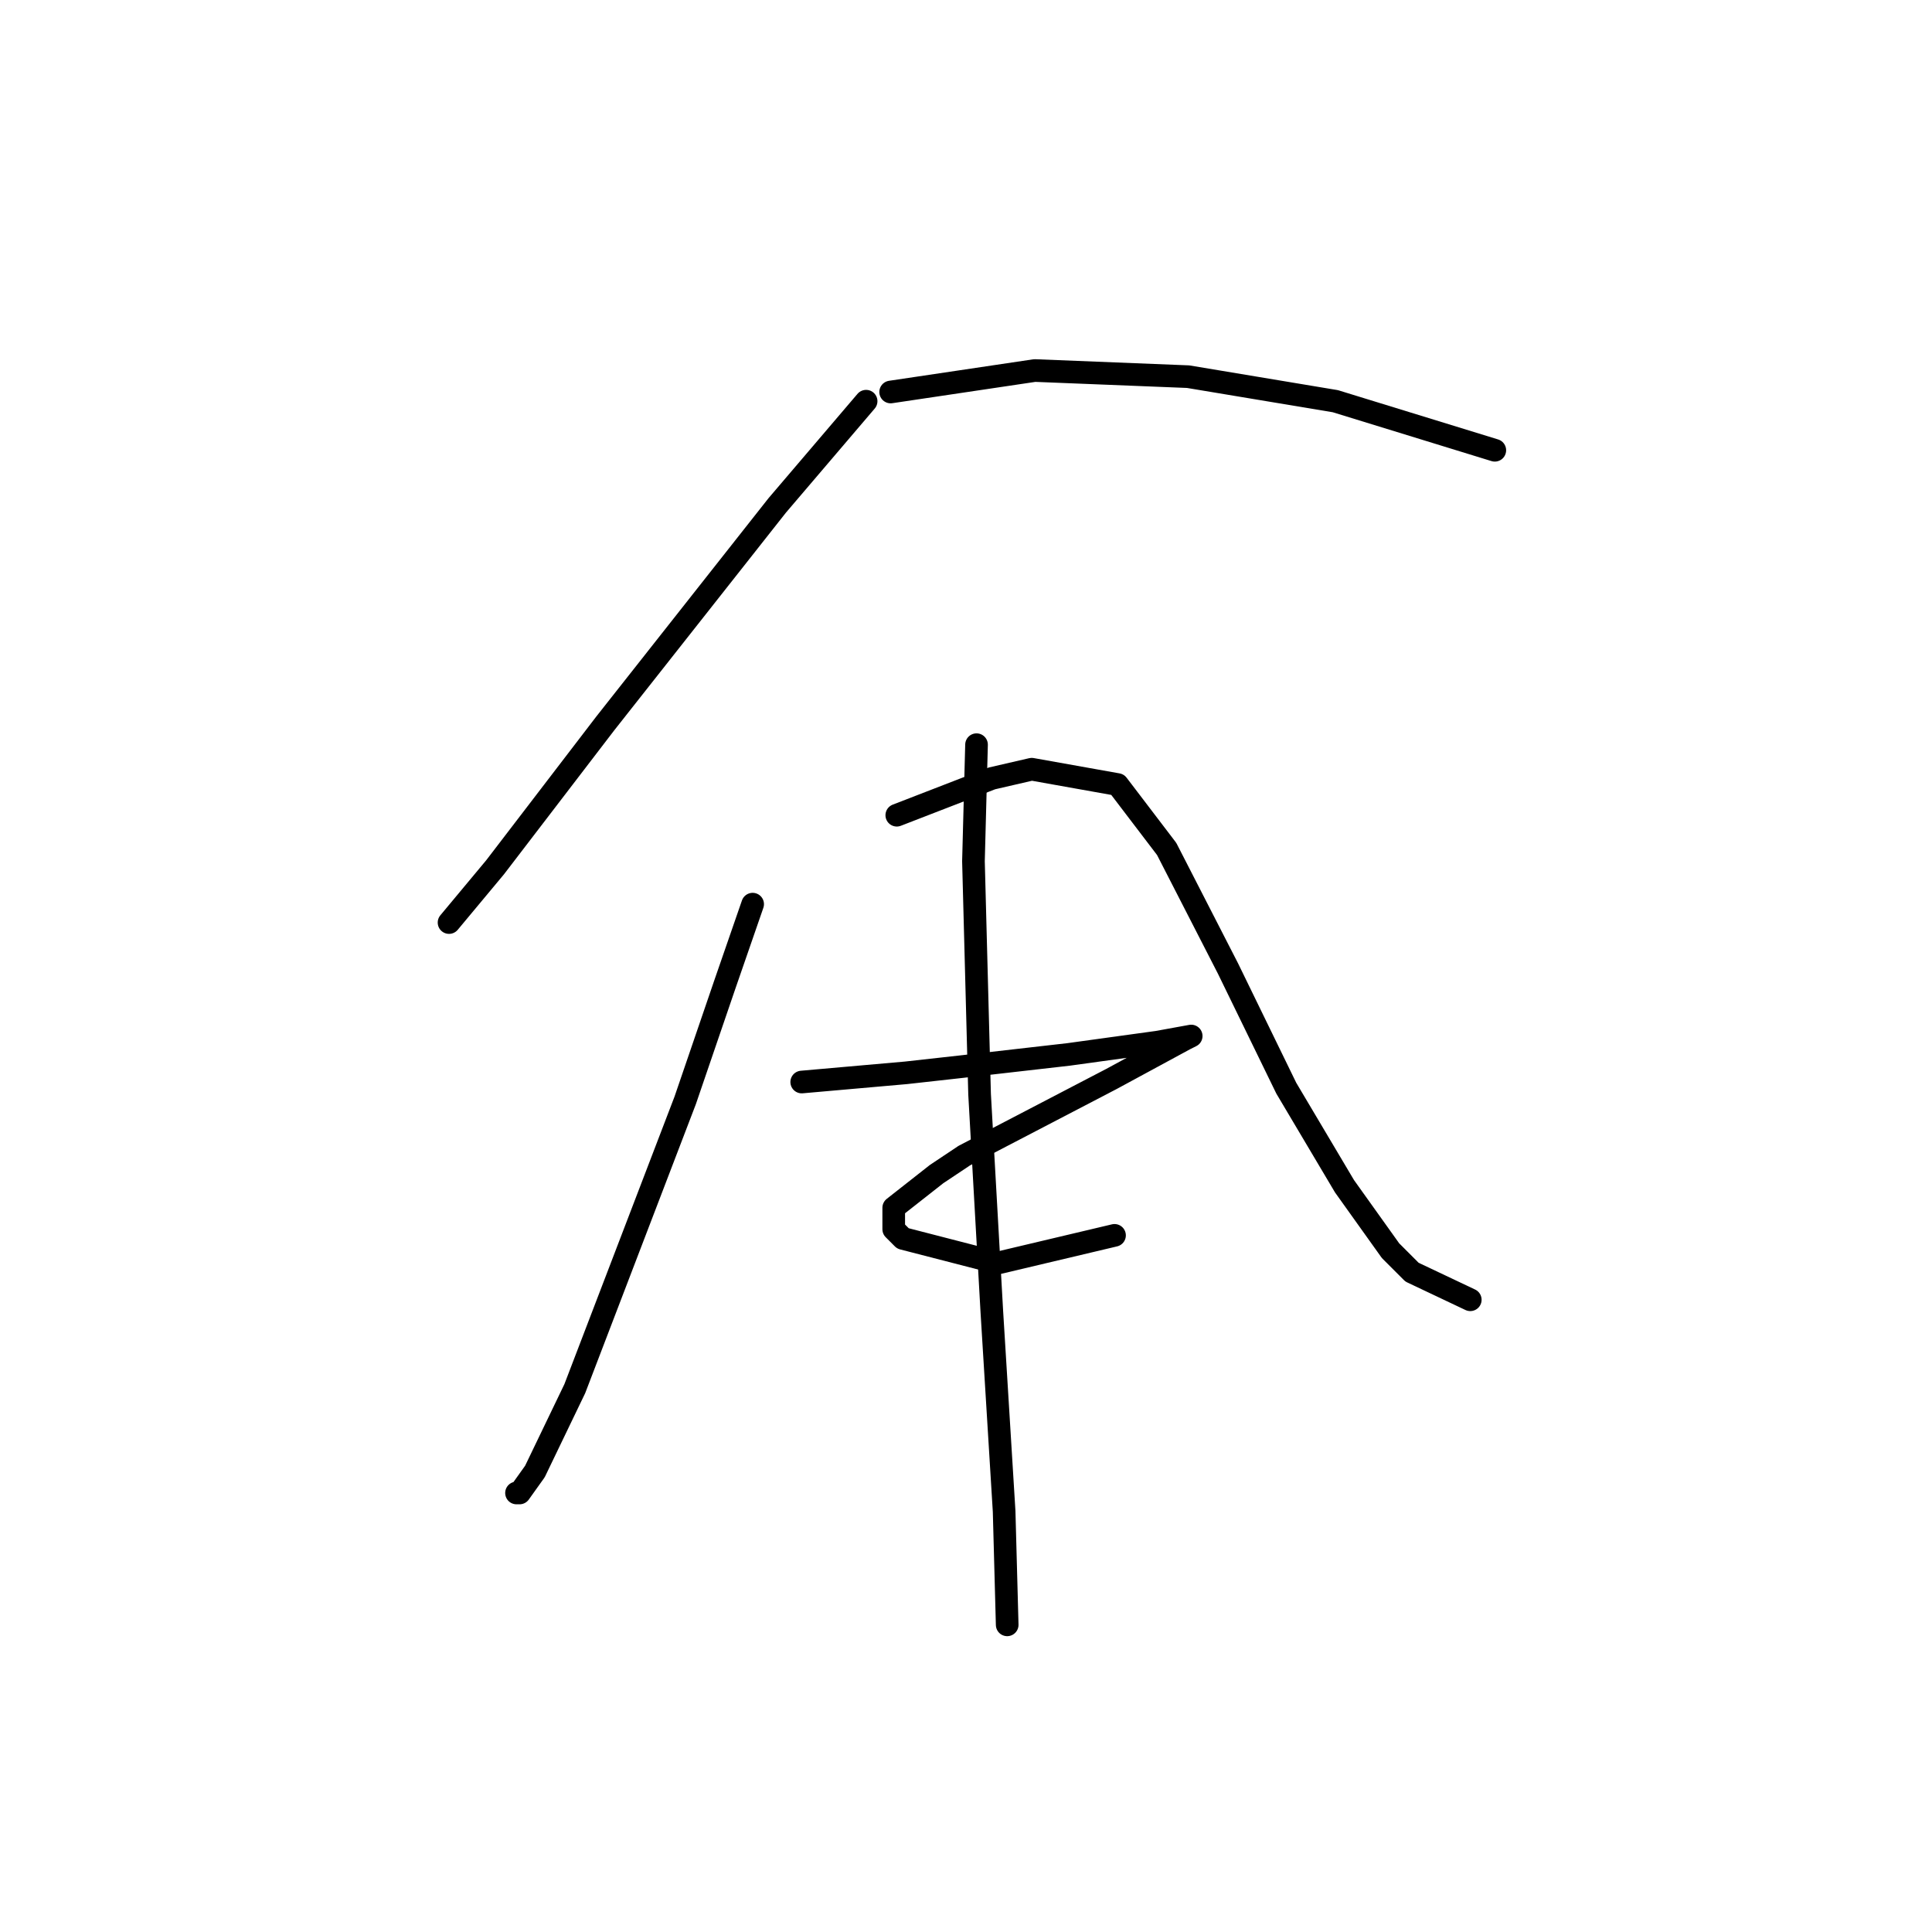 <?xml version="1.0" standalone="no"?>
    <svg width="256" height="256" xmlns="http://www.w3.org/2000/svg" version="1.1">
    <polyline stroke="black" stroke-width="3" stroke-linecap="round" fill="transparent" stroke-linejoin="round" points="114.765 53.161 102.981 66.977 80.224 95.829 65.595 114.928 59.5 122.243 59.5 122.243 " />
        <polyline stroke="black" stroke-width="3" stroke-linecap="round" fill="transparent" stroke-linejoin="round" points="118.016 51.942 137.116 49.097 157.434 49.91 176.939 53.161 198.07 59.663 198.07 59.663 " />
        <polyline stroke="black" stroke-width="3" stroke-linecap="round" fill="transparent" stroke-linejoin="round" points="99.73 119.805 96.073 130.37 90.79 145.812 76.161 184.01 70.878 194.982 68.846 197.827 68.44 197.827 68.44 197.827 " />
        <polyline stroke="black" stroke-width="3" stroke-linecap="round" fill="transparent" stroke-linejoin="round" points="118.829 108.02 131.426 103.144 136.709 101.925 148.087 103.956 154.589 112.49 162.717 128.338 170.438 144.187 178.158 157.19 184.254 165.724 187.099 168.569 194.819 172.226 194.819 172.226 " />
        <polyline stroke="black" stroke-width="3" stroke-linecap="round" fill="transparent" stroke-linejoin="round" points="106.232 143.374 120.048 142.155 127.363 141.342 141.586 139.717 153.37 138.091 157.84 137.278 157.027 137.685 147.275 142.967 127.769 153.127 124.112 155.565 118.423 160.035 118.423 162.879 119.642 164.099 132.239 167.349 147.681 163.692 147.681 163.692 " />
        <polyline stroke="black" stroke-width="3" stroke-linecap="round" fill="transparent" stroke-linejoin="round" points="129.395 98.674 128.988 114.116 129.801 144.999 131.426 173.851 133.052 200.265 133.458 215.301 133.458 215.301 " />
        </svg>